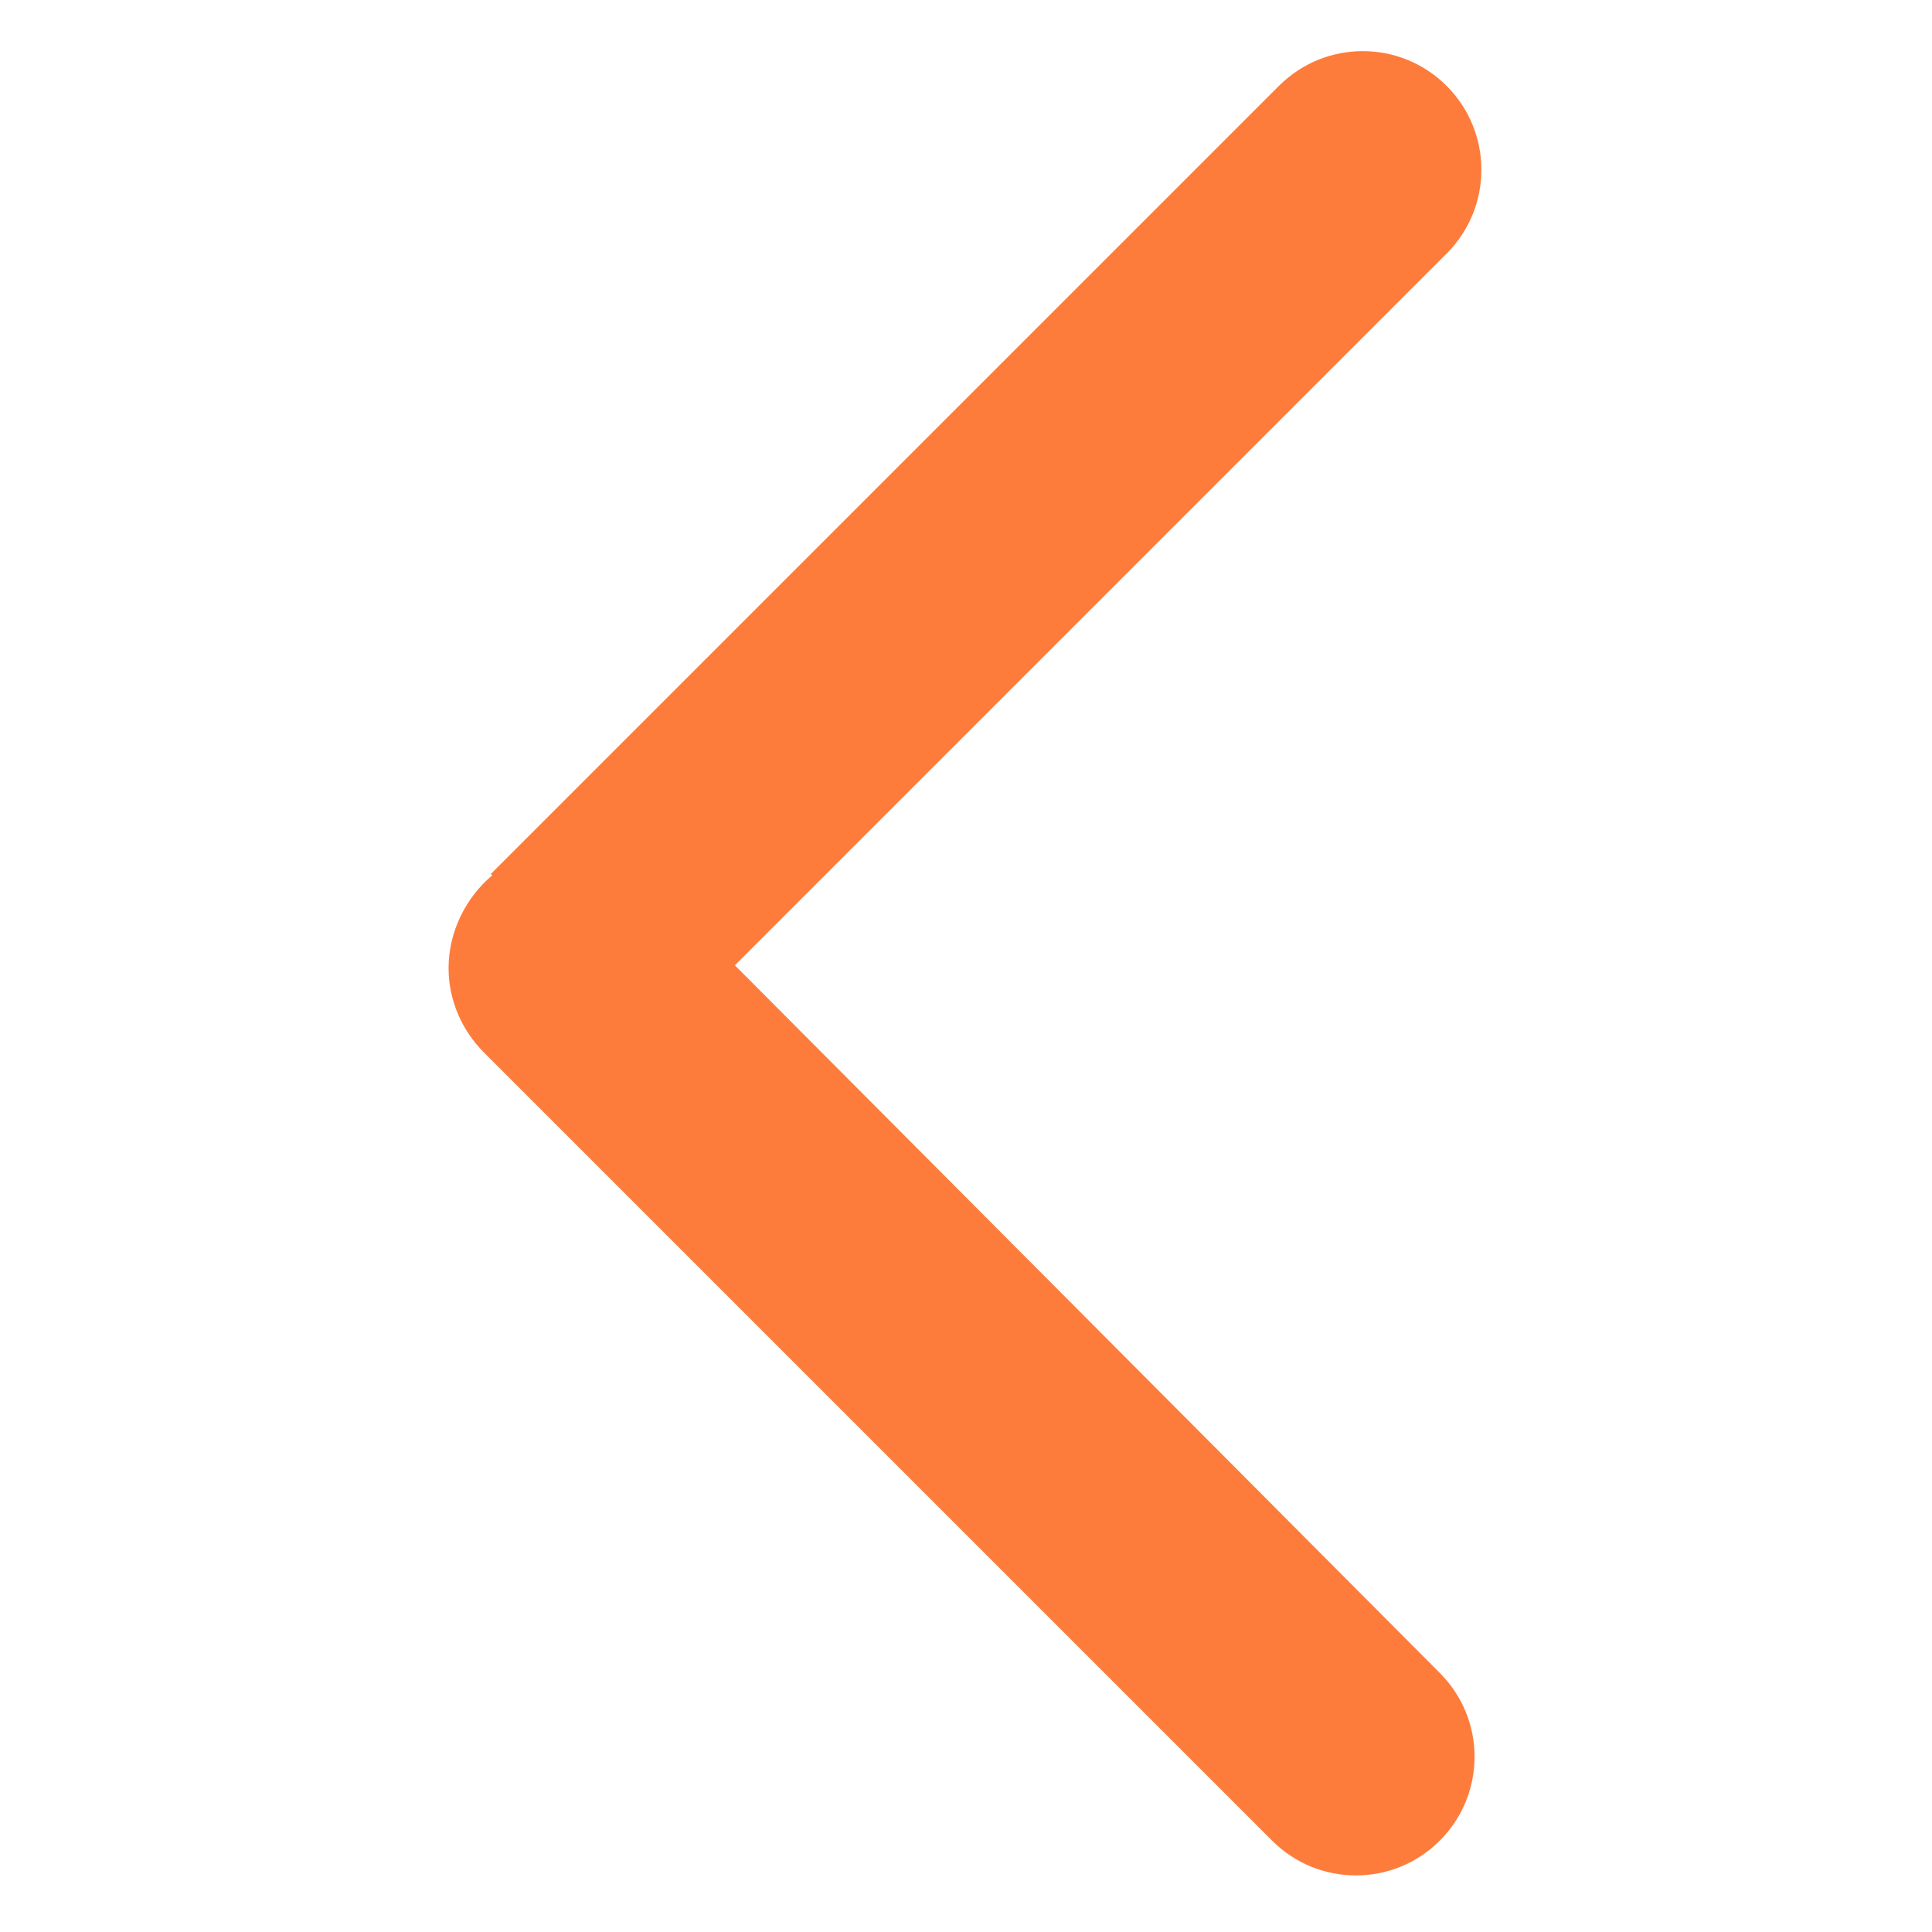 <?xml version="1.0" encoding="utf-8"?>
<!-- Generator: Adobe Illustrator 19.0.0, SVG Export Plug-In . SVG Version: 6.00 Build 0)  -->
<svg version="1.1" id="Livello_1" xmlns="http://www.w3.org/2000/svg" xmlns:xlink="http://www.w3.org/1999/xlink" x="0px" y="0px"
	 viewBox="-408 210.3 141.7 141.7" style="enable-background:new -408 210.3 141.7 141.7;" xml:space="preserve">
<style type="text/css">
	.st0{fill:#FE7C3B;}
</style>
<g id="Livello_29">
	<path class="st0" d="M-302.4,333c3.4,3.4,3.4,8.9,0,12.3c-3.4,3.4-8.9,3.4-12.3,0c0,0,0,0-0.1-0.1l0,0l-57.7-57.7l0,0
		c-1.6-1.6-2.6-3.8-2.6-6.2c0-2.7,1.3-5.2,3.2-6.8l-0.1-0.1l57.7-57.7l0,0c0,0,0,0,0.1-0.1c3.4-3.4,8.9-3.4,12.3,0
		c3.4,3.4,3.4,8.9,0,12.3c0,0,0,0-0.1,0.1l0,0l-52.1,52.1L-302.4,333L-302.4,333C-302.4,333-302.4,333-302.4,333"/>
</g>
<g id="Livello_1_1_">
</g>
</svg>
